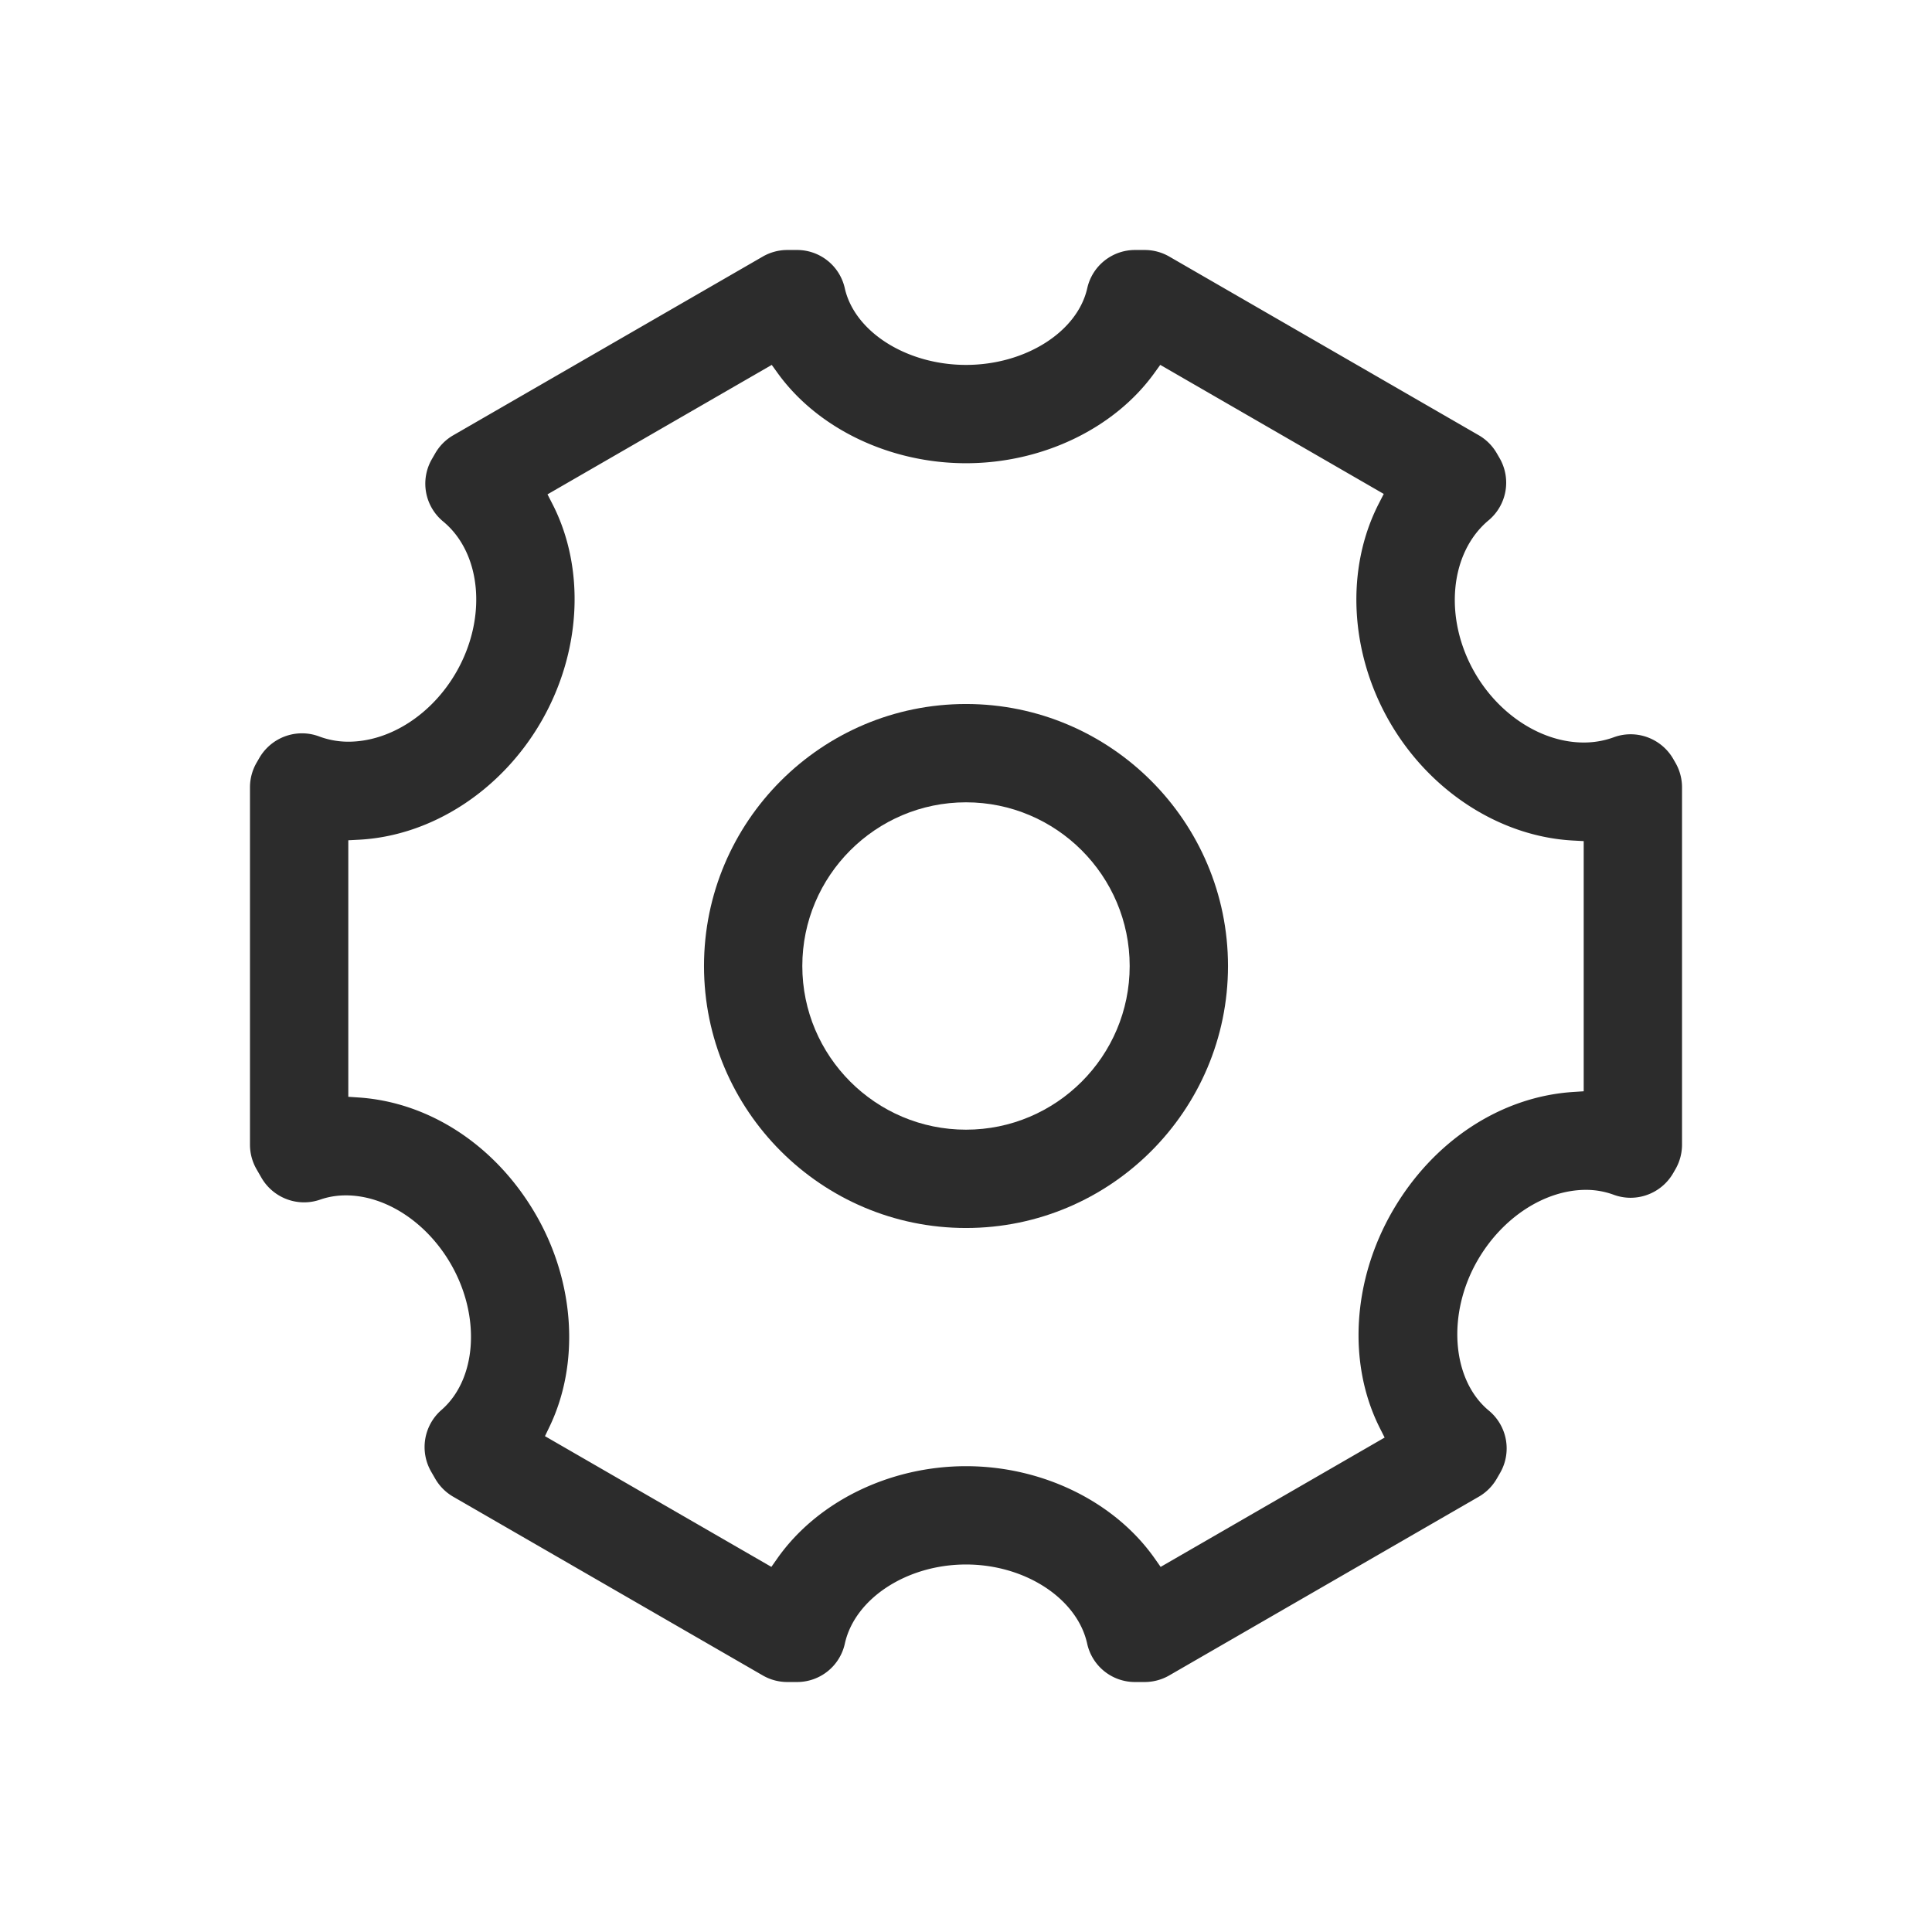 <?xml version="1.0" standalone="no"?><!DOCTYPE svg PUBLIC "-//W3C//DTD SVG 1.1//EN" "http://www.w3.org/Graphics/SVG/1.1/DTD/svg11.dtd"><svg t="1562578657709" class="icon" viewBox="0 0 1024 1024" version="1.1" xmlns="http://www.w3.org/2000/svg" p-id="4253" xmlns:xlink="http://www.w3.org/1999/xlink" width="200" height="200"><defs><style type="text/css"></style></defs><path d="M512 650.865c-76.57 0-138.865-62.295-138.865-138.865S435.43 373.135 512 373.135 650.865 435.43 650.865 512 588.57 650.865 512 650.865z m0-225.623c-47.841 0-86.758 38.922-86.758 86.758s38.922 86.753 86.758 86.753 86.753-38.922 86.753-86.753c0-47.841-38.917-86.758-86.753-86.758z" fill="#2C2C2C" p-id="4254"></path><path d="M601.641 891.505A25.907 25.907 0 0 1 576.21 871.1c-5.31-23.88-32.917-41.886-64.21-41.886-31.304 0-58.9 18.007-64.205 41.886a25.907 25.907 0 0 1-25.436 20.404h-5.069a26.01 26.01 0 0 1-13.02-3.497l-164.045-94.705a26.092 26.092 0 0 1-9.543-9.544l-2.171-3.768a26.112 26.112 0 0 1 5.458-32.67c18.698-16.277 20.935-49.368 5.207-76.97-12.734-22.338-34.658-36.777-55.844-36.777-4.767 0-9.35 0.753-13.614 2.243a26.045 26.045 0 0 1-8.566 1.454 26.153 26.153 0 0 1-22.574-13.03l-2.59-4.5a26.081 26.081 0 0 1-3.493-13.031V417.295c0-4.562 1.209-9.062 3.487-13.02l1.485-2.565a26.143 26.143 0 0 1 22.58-13.035c3.127 0 6.21 0.563 9.164 1.674a44.165 44.165 0 0 0 15.396 2.77c22.057 0 44.482-14.551 57.344-37.074 16.312-28.58 13.27-62.817-7.066-79.647a25.984 25.984 0 0 1-5.965-33.08l1.767-3.062a26.092 26.092 0 0 1 9.549-9.554l164.04-94.71A26.076 26.076 0 0 1 417.3 132.5h5.054a25.907 25.907 0 0 1 25.41 20.306c5.233 23.148 32.856 40.602 64.246 40.602 31.386 0 59.003-17.454 64.246-40.607a25.917 25.917 0 0 1 25.41-20.3h5.06c4.566 0 9.067 1.208 13.024 3.491l164.03 94.7a26.076 26.076 0 0 1 9.518 9.508l1.49 2.57a25.994 25.994 0 0 1-5.832 33.034c-20.695 17.31-23.823 52.014-7.29 80.732 12.948 22.482 35.614 37.008 57.738 37.008a45.84 45.84 0 0 0 15.892-2.76 25.856 25.856 0 0 1 8.97-1.603c9.267 0 17.905 4.982 22.544 12.995l1.172 2.038a26.028 26.028 0 0 1 3.523 13.071v189.42c0 4.567-1.209 9.072-3.502 13.03l-1.204 2.094a26.117 26.117 0 0 1-22.548 13.015 25.948 25.948 0 0 1-9.047-1.628 42.445 42.445 0 0 0-14.561-2.57c-21.842 0-44.288 14.612-57.406 37.227-16.466 28.37-13.885 63.406 5.868 79.765a25.99 25.99 0 0 1 5.96 33.07l-1.747 3.03a26.03 26.03 0 0 1-9.548 9.56l-164.03 94.705a26.204 26.204 0 0 1-13.05 3.502h-5.049zM512 777.108c40.474 0 78.812 18.75 100.035 48.932l3.128 4.45 118.722-68.552-2.534-5.018c-17.213-34.114-14.607-78.249 6.815-115.184 21.427-36.93 57.19-60.473 95.662-62.966l5.565-0.364V445.804l-5.632-0.303c-38.82-2.089-76.088-26.214-97.26-62.955-21.227-36.864-23.398-81.203-5.672-115.717l2.585-5.038-118.461-68.398-3.144 4.357c-21.263 29.465-59.51 47.77-99.814 47.77-40.31 0-78.551-18.3-99.81-47.76l-3.143-4.357-118.856 68.613 2.586 5.038c17.51 34.104 15.37 78.095-5.576 114.806-21.094 36.95-58.24 61.174-96.952 63.206l-5.637 0.297V581.32l5.545 0.373c38.082 2.586 73.328 26.077 94.295 62.838 20.25 35.523 22.85 78.32 6.789 111.688l-2.391 4.977 120.002 69.283 3.129-4.454c21.212-30.172 59.54-48.917 100.024-48.917z" fill="#2C2C2C" p-id="4255"></path></svg>